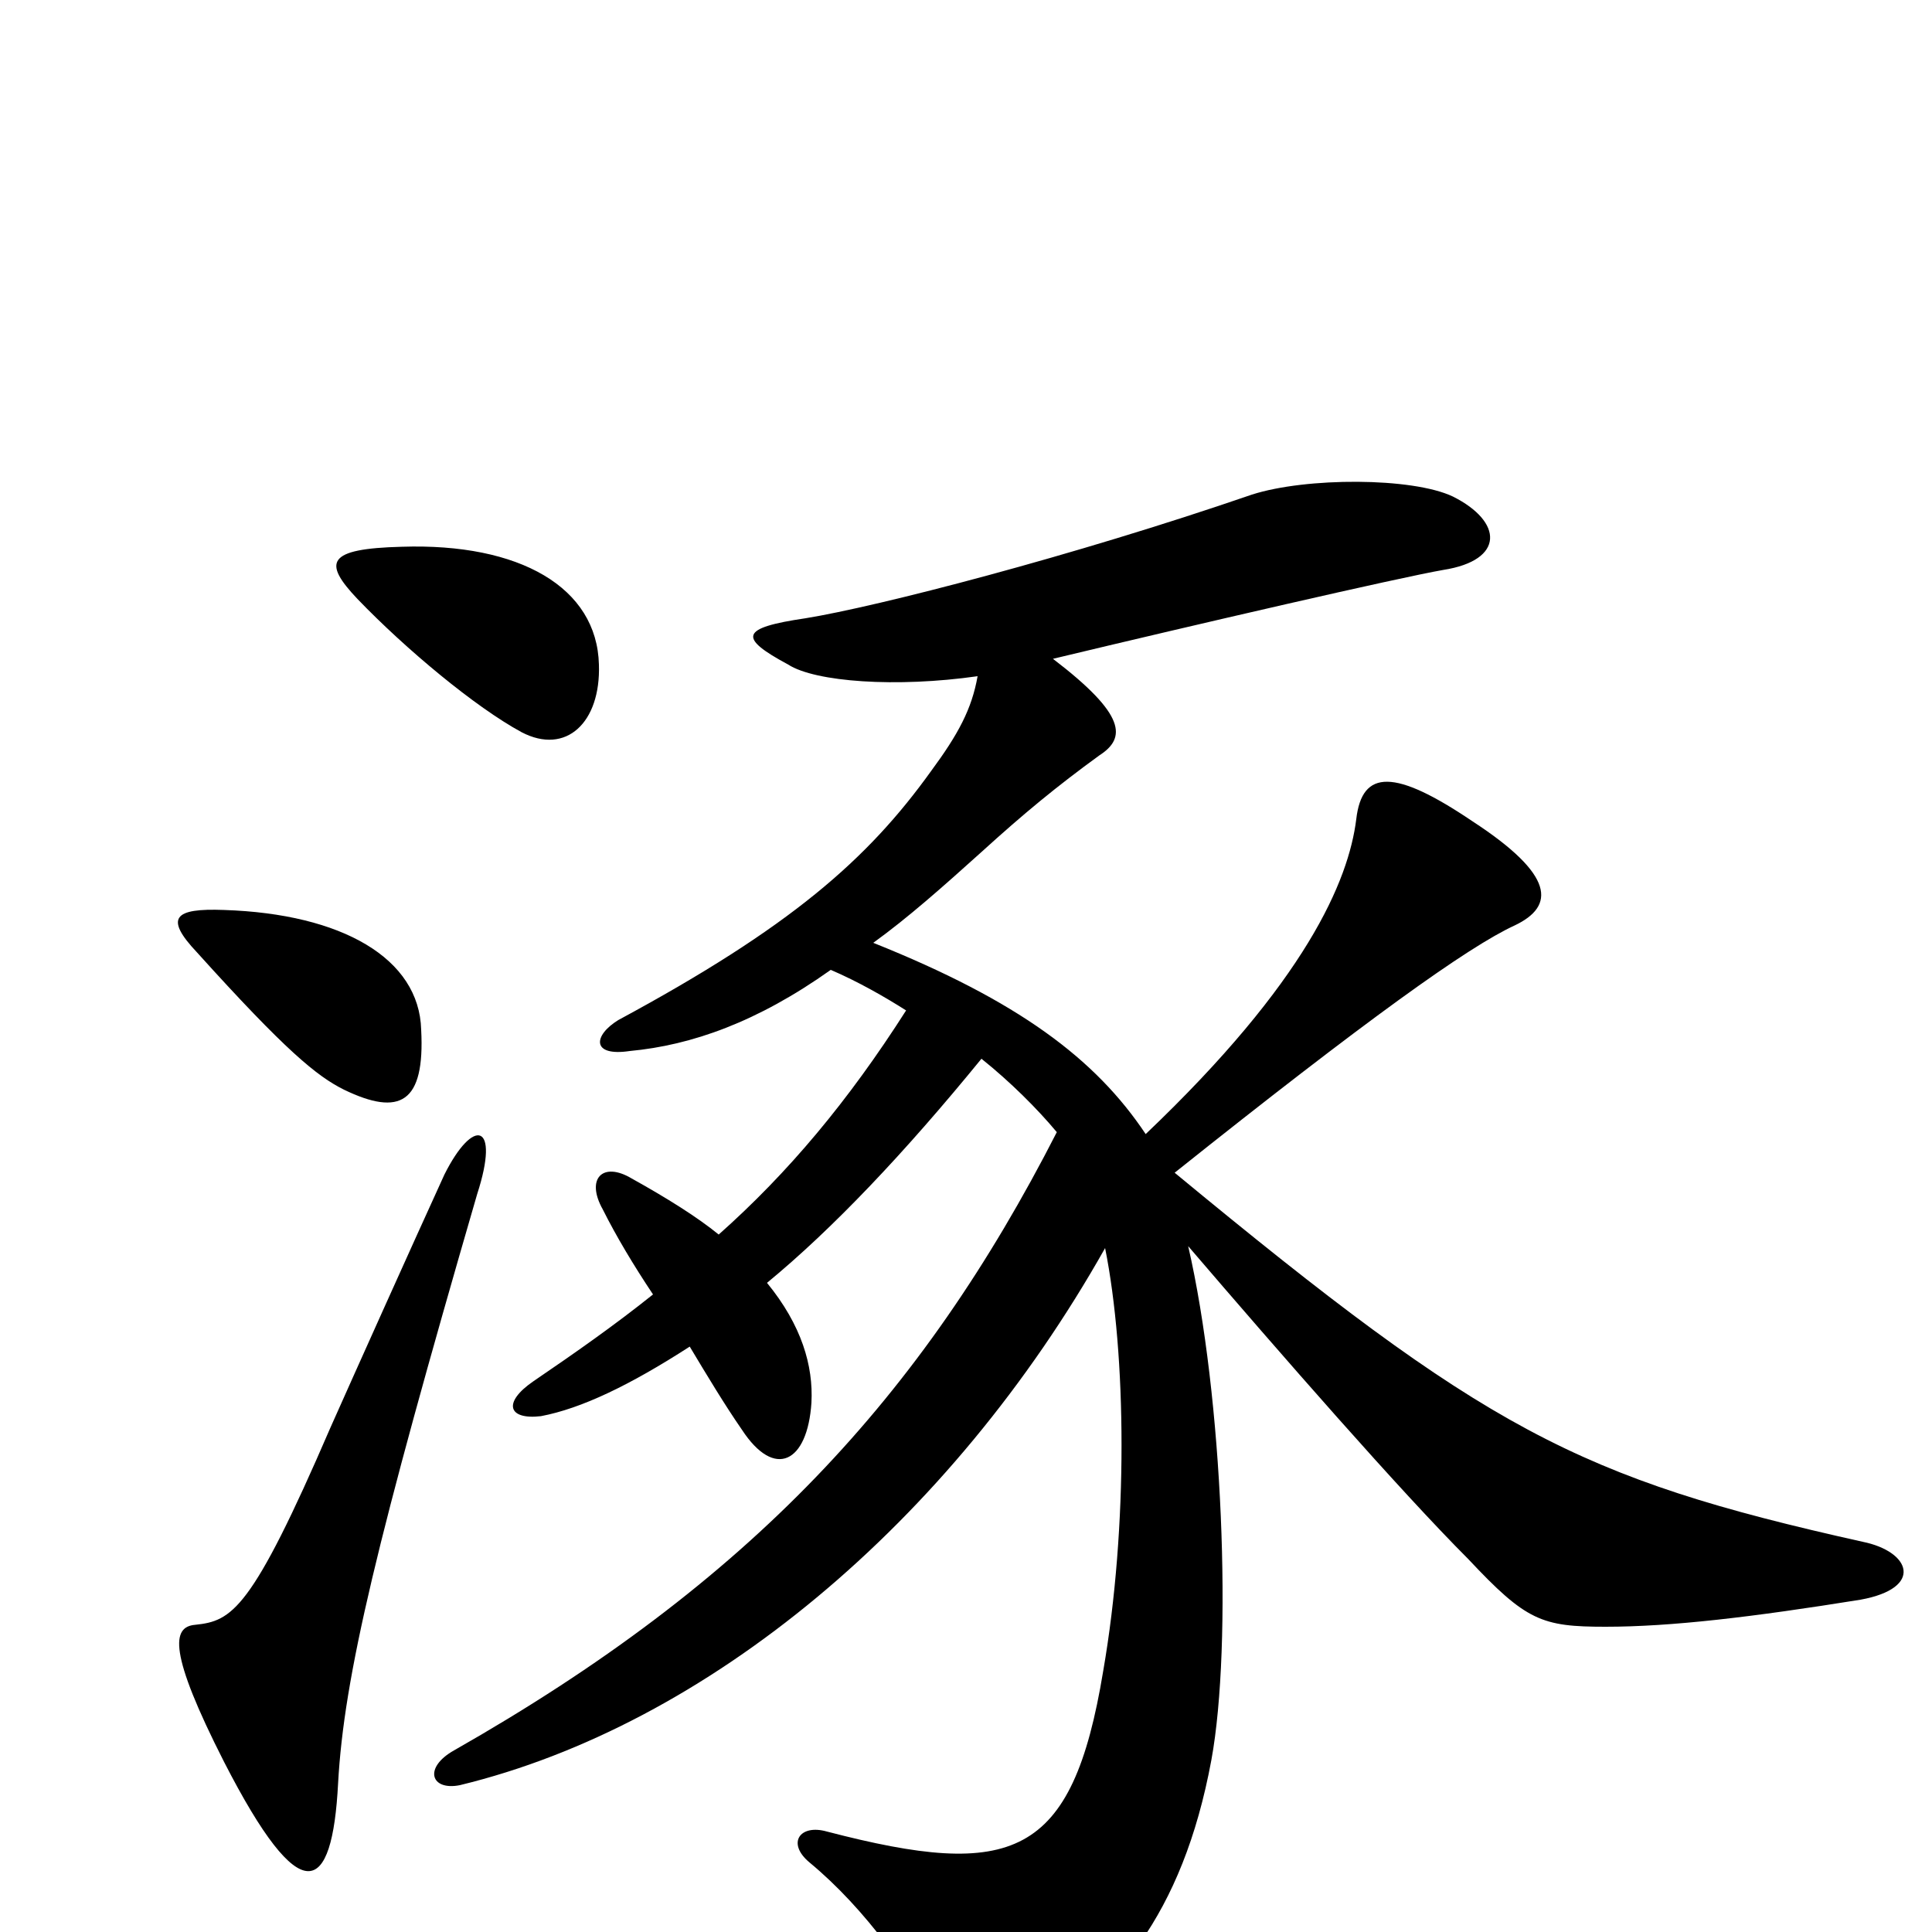 <svg xmlns="http://www.w3.org/2000/svg" viewBox="0 -1000 1000 1000">
	<path fill="#000000" d="M310 -656C309 -696 269 -719 208 -717C169 -716 167 -709 185 -690C210 -664 246 -634 270 -621C293 -609 311 -626 310 -656ZM218 -467C217 -504 177 -527 116 -529C90 -530 85 -525 102 -507C148 -456 164 -443 178 -436C207 -422 220 -429 218 -467ZM964 -202C816 -235 769 -260 608 -393C707 -472 760 -510 784 -521C805 -531 805 -547 762 -575C722 -602 705 -602 702 -576C698 -544 676 -492 593 -413C567 -452 527 -482 452 -512C470 -525 488 -541 508 -559C530 -579 547 -593 569 -609C583 -618 583 -630 545 -659C620 -677 724 -701 747 -705C779 -710 778 -730 752 -743C731 -753 676 -753 648 -744C555 -712 454 -686 417 -680C383 -675 382 -670 408 -656C422 -647 464 -644 506 -650C503 -633 496 -620 482 -601C449 -555 409 -520 320 -472C307 -464 306 -453 326 -456C358 -459 392 -471 430 -498C444 -492 458 -484 469 -477C439 -430 408 -393 372 -361C361 -370 345 -380 327 -390C312 -399 303 -390 312 -374C319 -360 328 -345 338 -330C318 -314 298 -300 276 -285C260 -274 263 -265 280 -267C301 -271 326 -283 357 -303C366 -288 375 -273 384 -260C401 -234 418 -243 420 -274C421 -293 415 -314 397 -336C431 -364 468 -403 508 -452C523 -440 537 -426 547 -414C477 -277 388 -181 235 -94C219 -85 223 -73 238 -76C366 -107 492 -212 572 -354C583 -299 584 -210 571 -135C555 -38 524 -27 428 -52C414 -56 407 -46 419 -36C448 -12 473 23 489 55C496 69 517 69 531 60C576 32 612 -8 627 -89C638 -149 633 -277 615 -355C663 -299 725 -228 760 -193C790 -161 798 -158 831 -158C865 -158 907 -163 963 -172C996 -178 989 -197 964 -202ZM247 -382C259 -419 245 -422 230 -392C214 -357 183 -288 171 -261C130 -166 120 -161 101 -159C89 -158 87 -145 116 -88C156 -10 172 -19 175 -77C178 -132 195 -203 247 -382Z"/>
</svg>